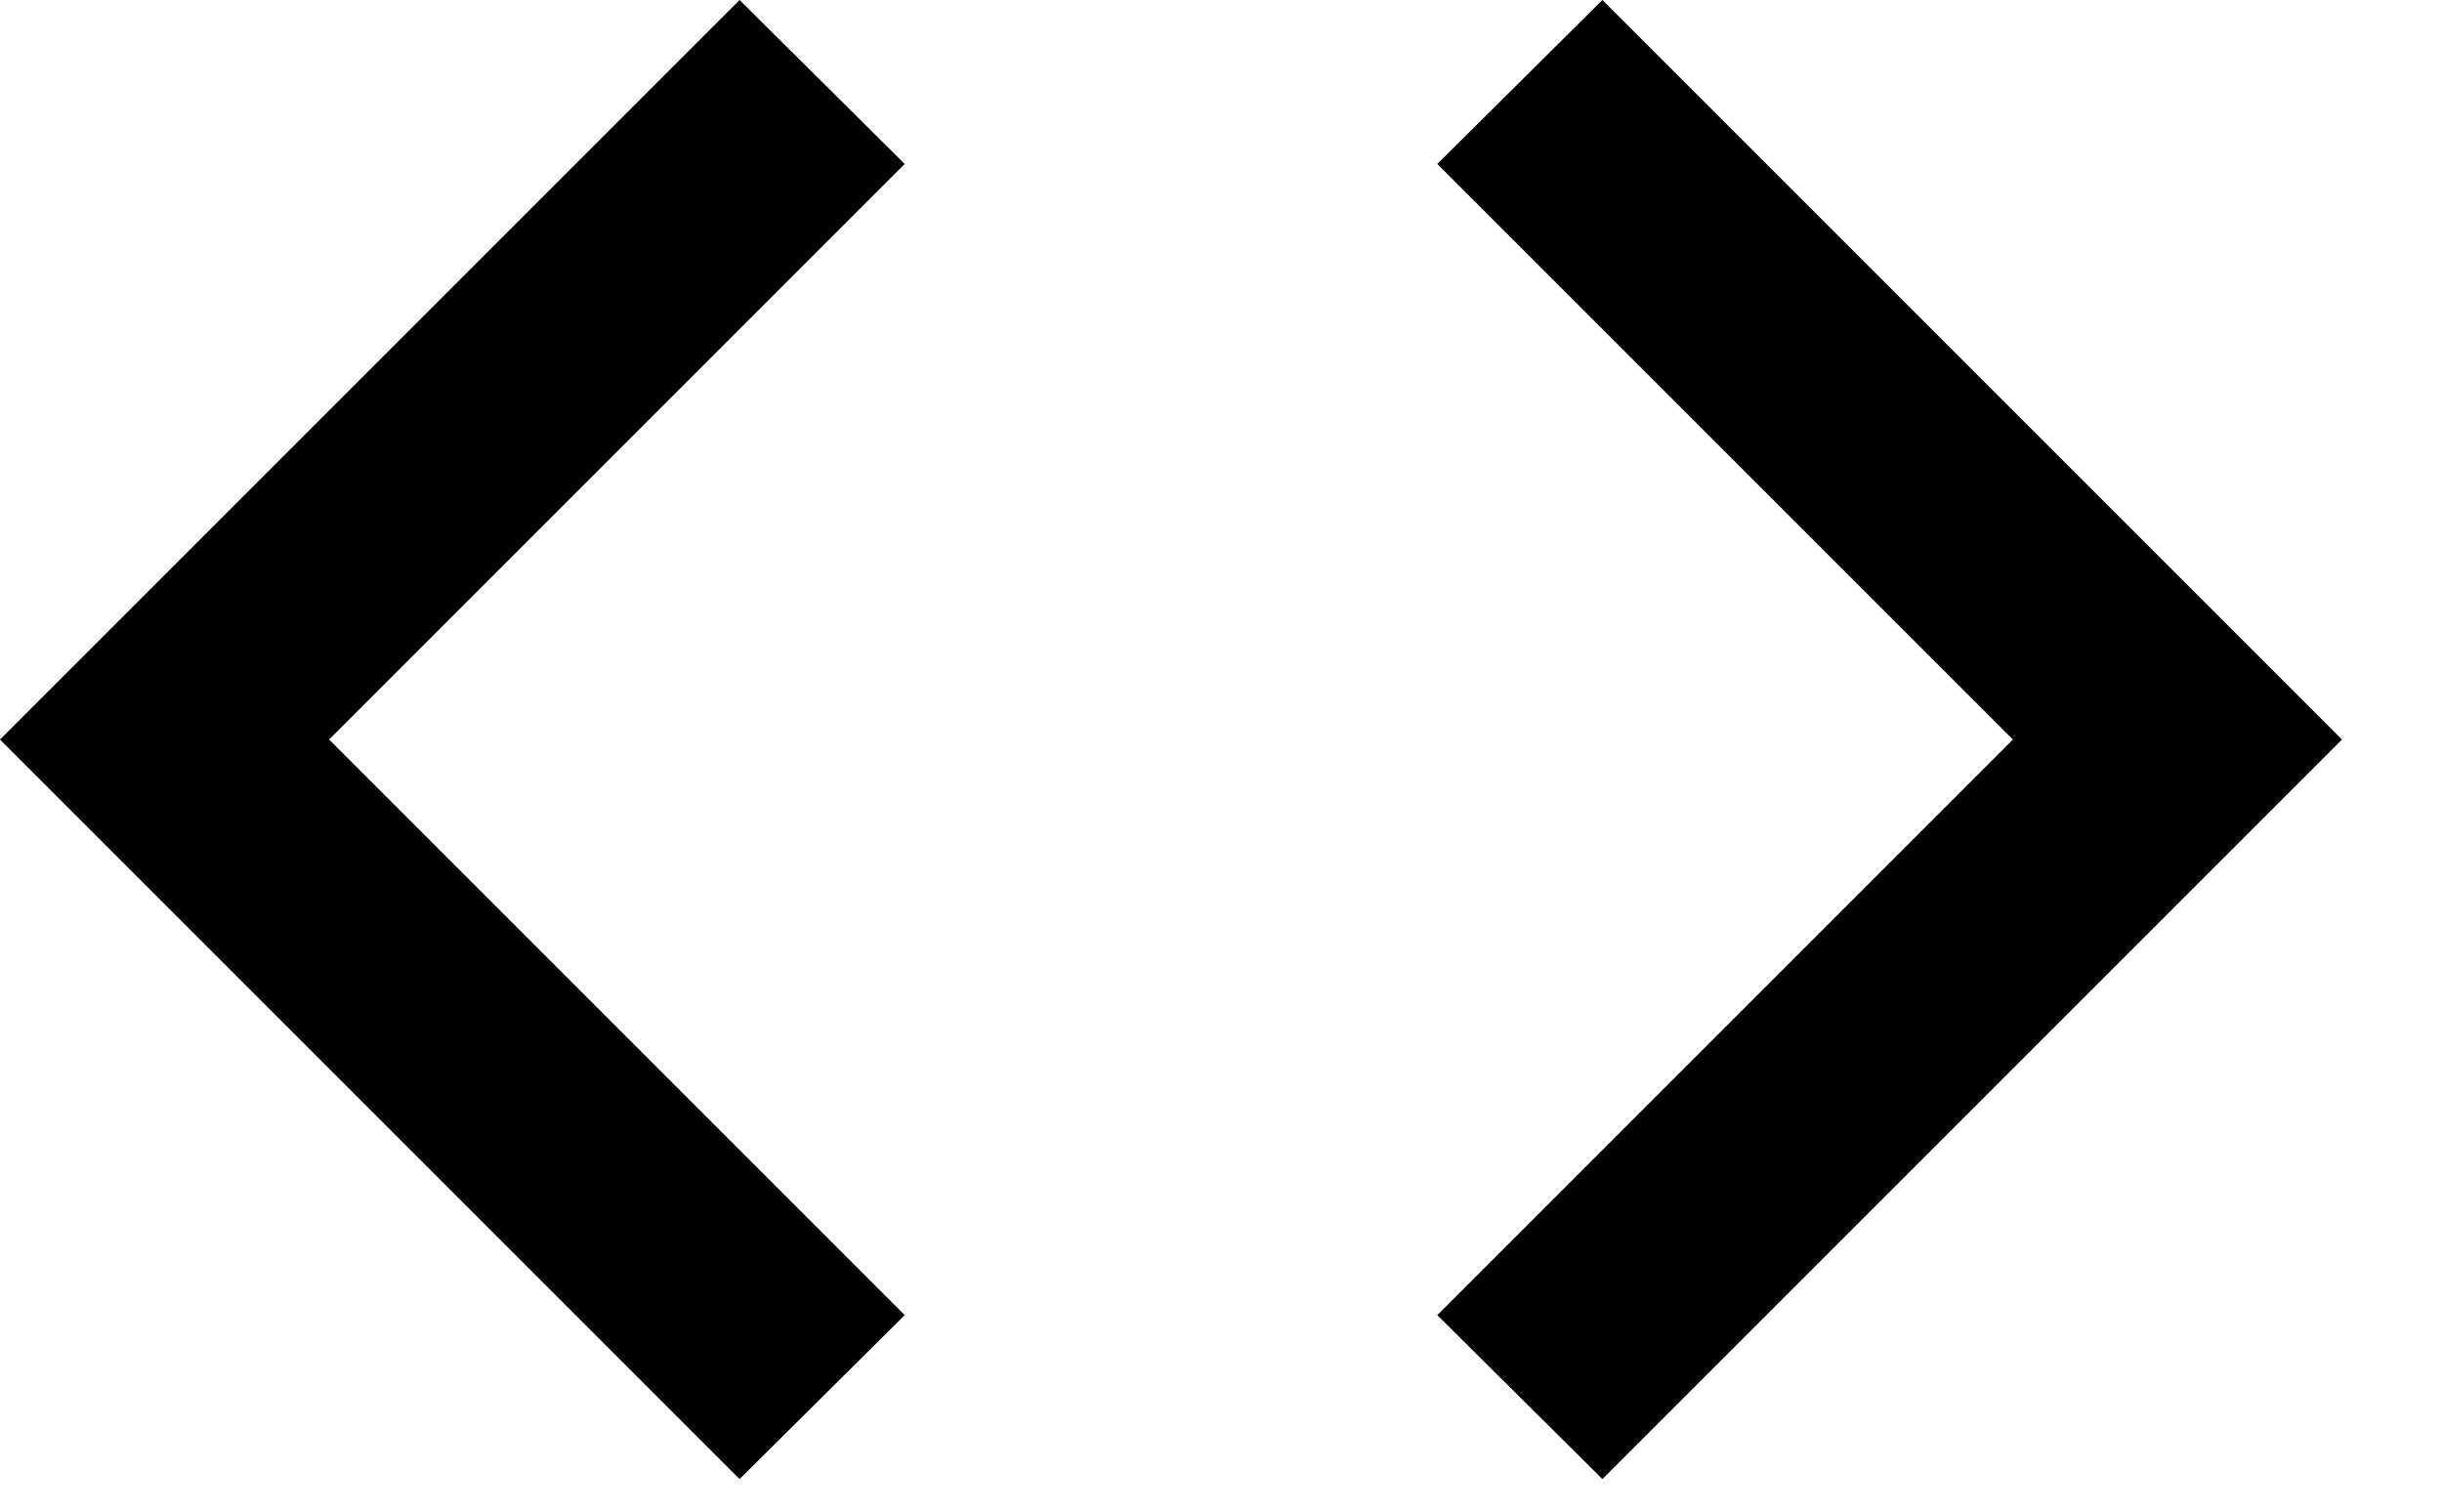 <svg width="21" height="13" viewBox="0 0 21 13" fill="none" xmlns="http://www.w3.org/2000/svg">
<path d="M6.36 0L0 6.36L6.36 12.72L7.78 11.31L2.83 6.36L7.78 1.41L6.36 0ZM12.36 1.41L17.31 6.36L12.36 11.31L13.78 12.72L20.14 6.36L13.78 0L12.36 1.41Z" fill="black"/>
</svg>
